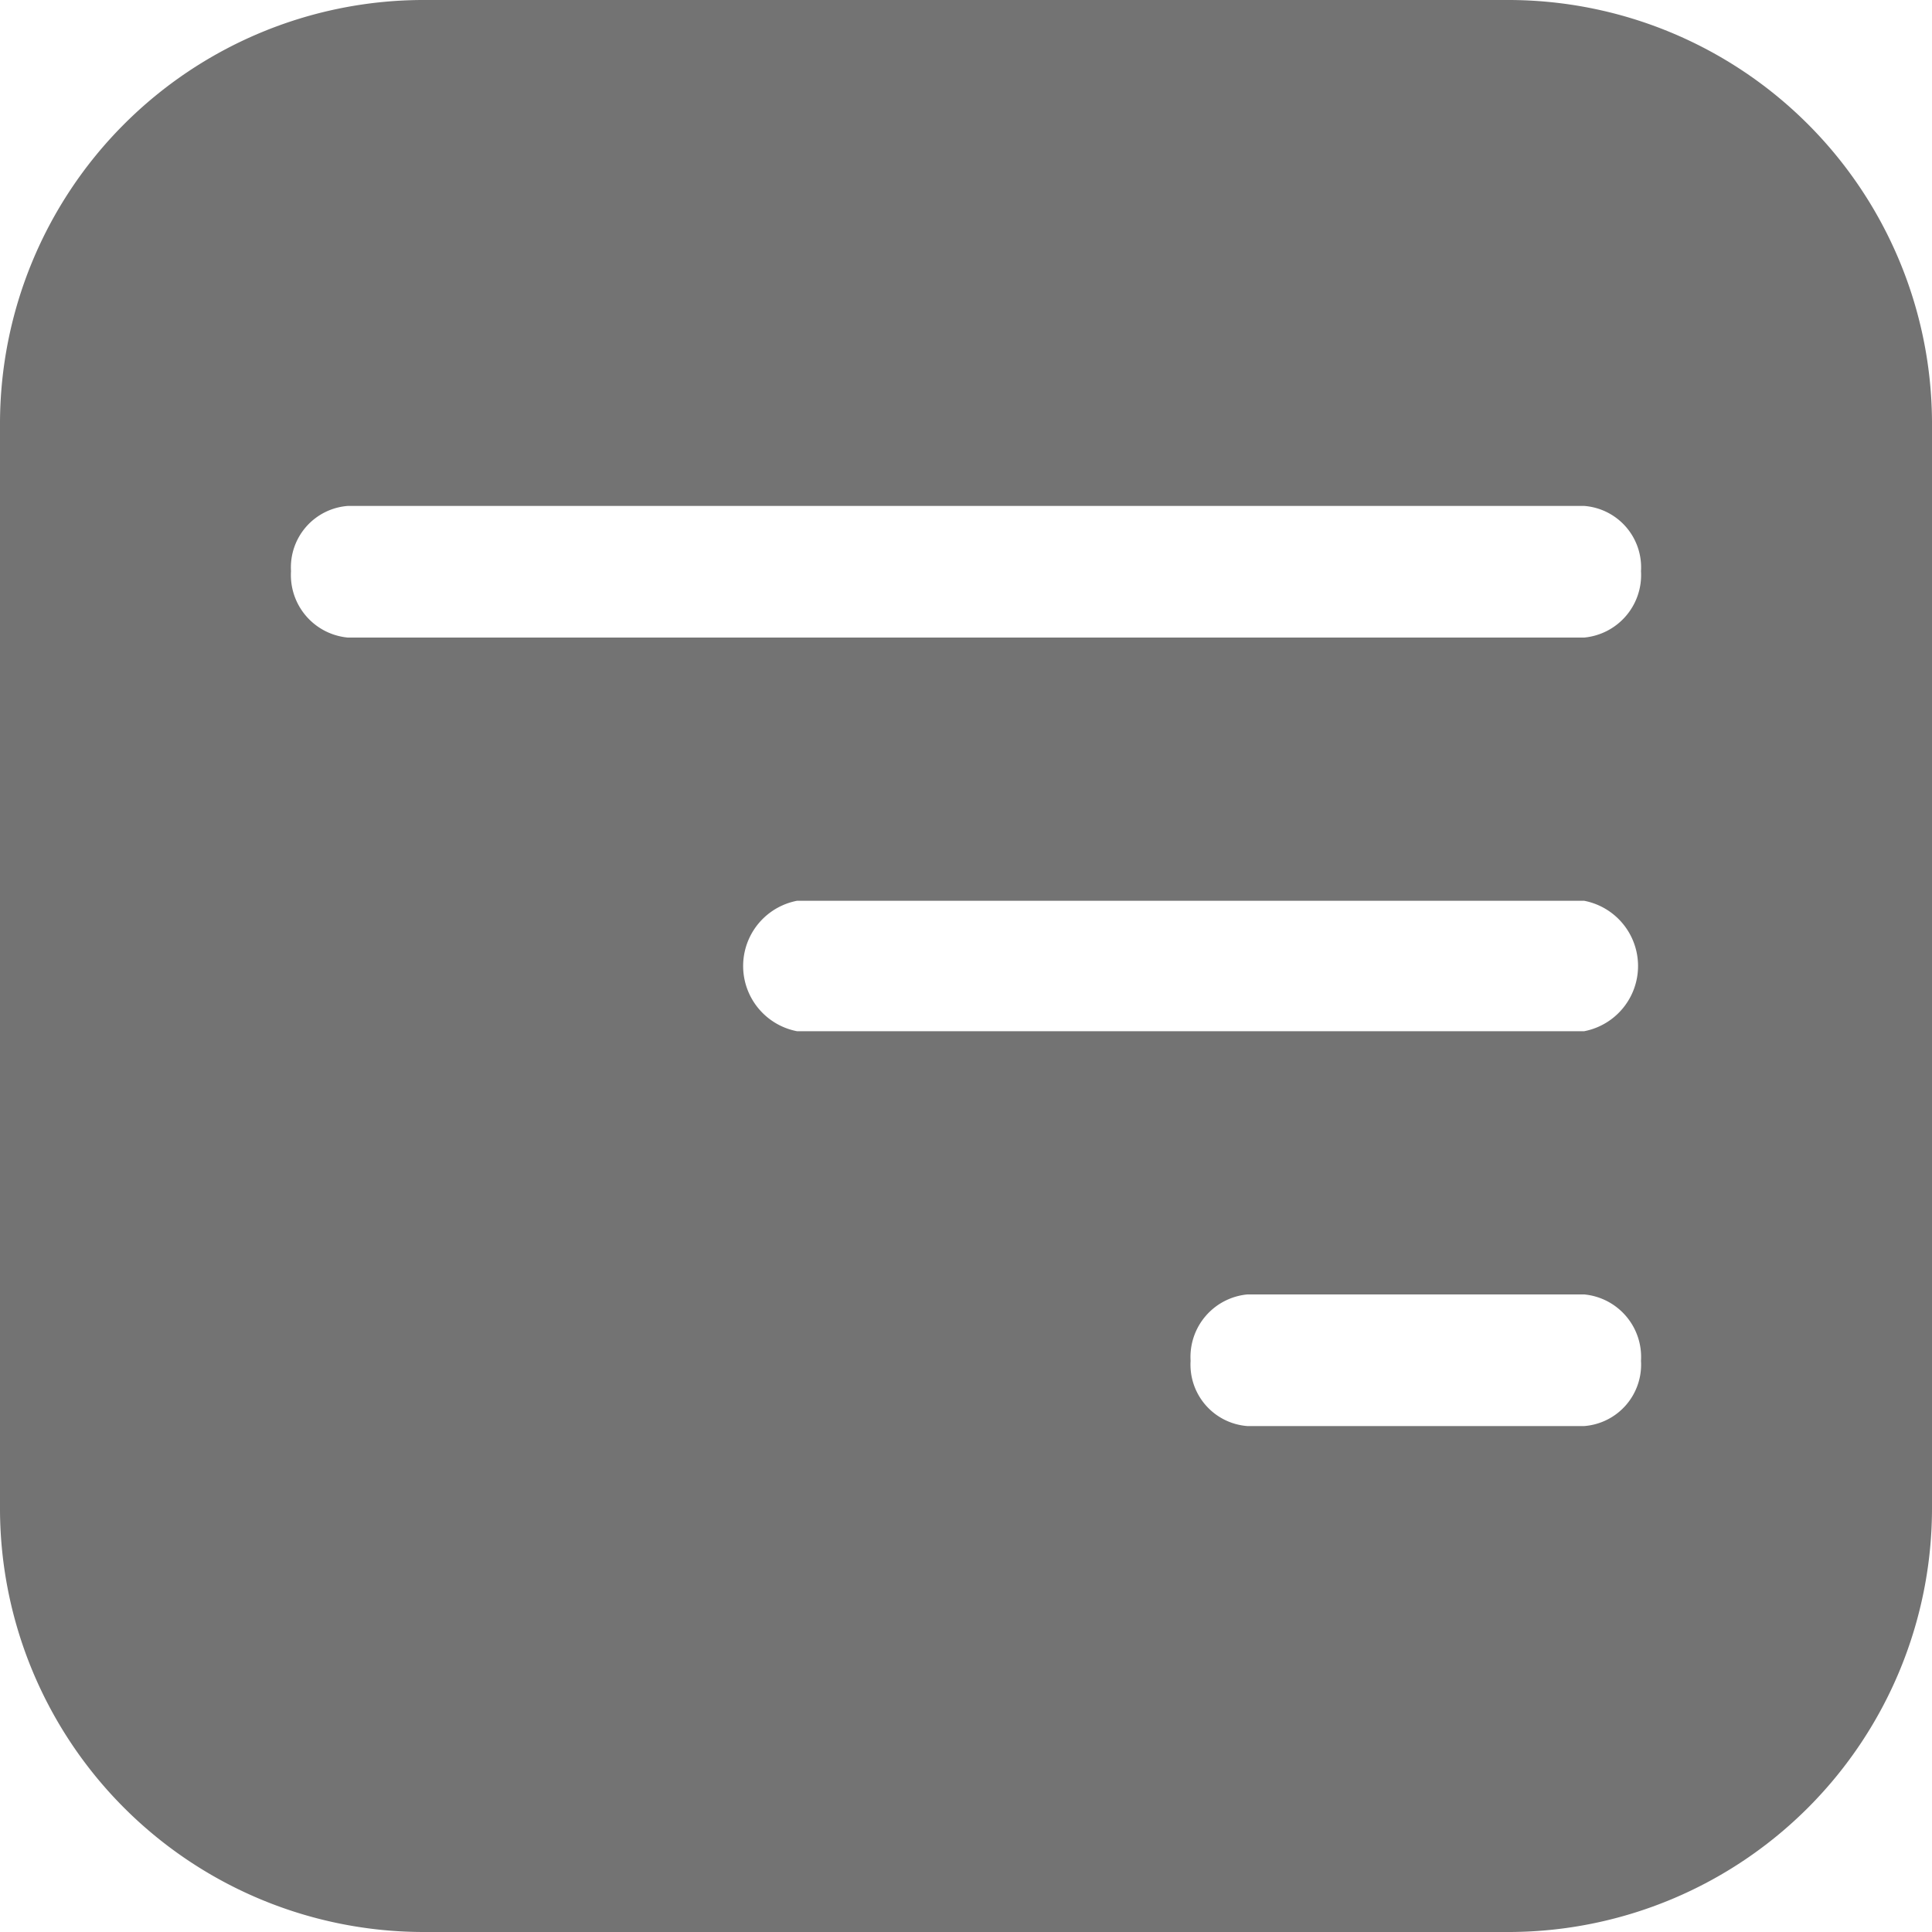 <svg id="圖層_1" data-name="圖層 1" xmlns="http://www.w3.org/2000/svg" width="5.64mm" height="5.64mm" viewBox="0 0 16 16"><defs><style>.cls-1{opacity:0.55;}</style></defs><path class="cls-1" d="M12.49,0h-9A3.51,3.51,0,0,0,0,3.51v9A3.51,3.51,0,0,0,3.51,16h9A3.51,3.51,0,0,0,16,12.49v-9A3.51,3.51,0,0,0,12.49,0Zm.63,11.81H10.33a.51.51,0,0,1-.47-.54.52.52,0,0,1,.47-.55h2.79a.52.52,0,0,1,.47.55A.51.51,0,0,1,13.12,11.81Zm0-3.27H6.6a.55.55,0,0,1,0-1.08h6.52a.55.55,0,0,1,0,1.08Zm0-3.26H2.88a.52.52,0,0,1-.47-.55.51.51,0,0,1,.47-.54H13.12a.51.51,0,0,1,.47.54A.52.52,0,0,1,13.12,5.28Z"/></svg>